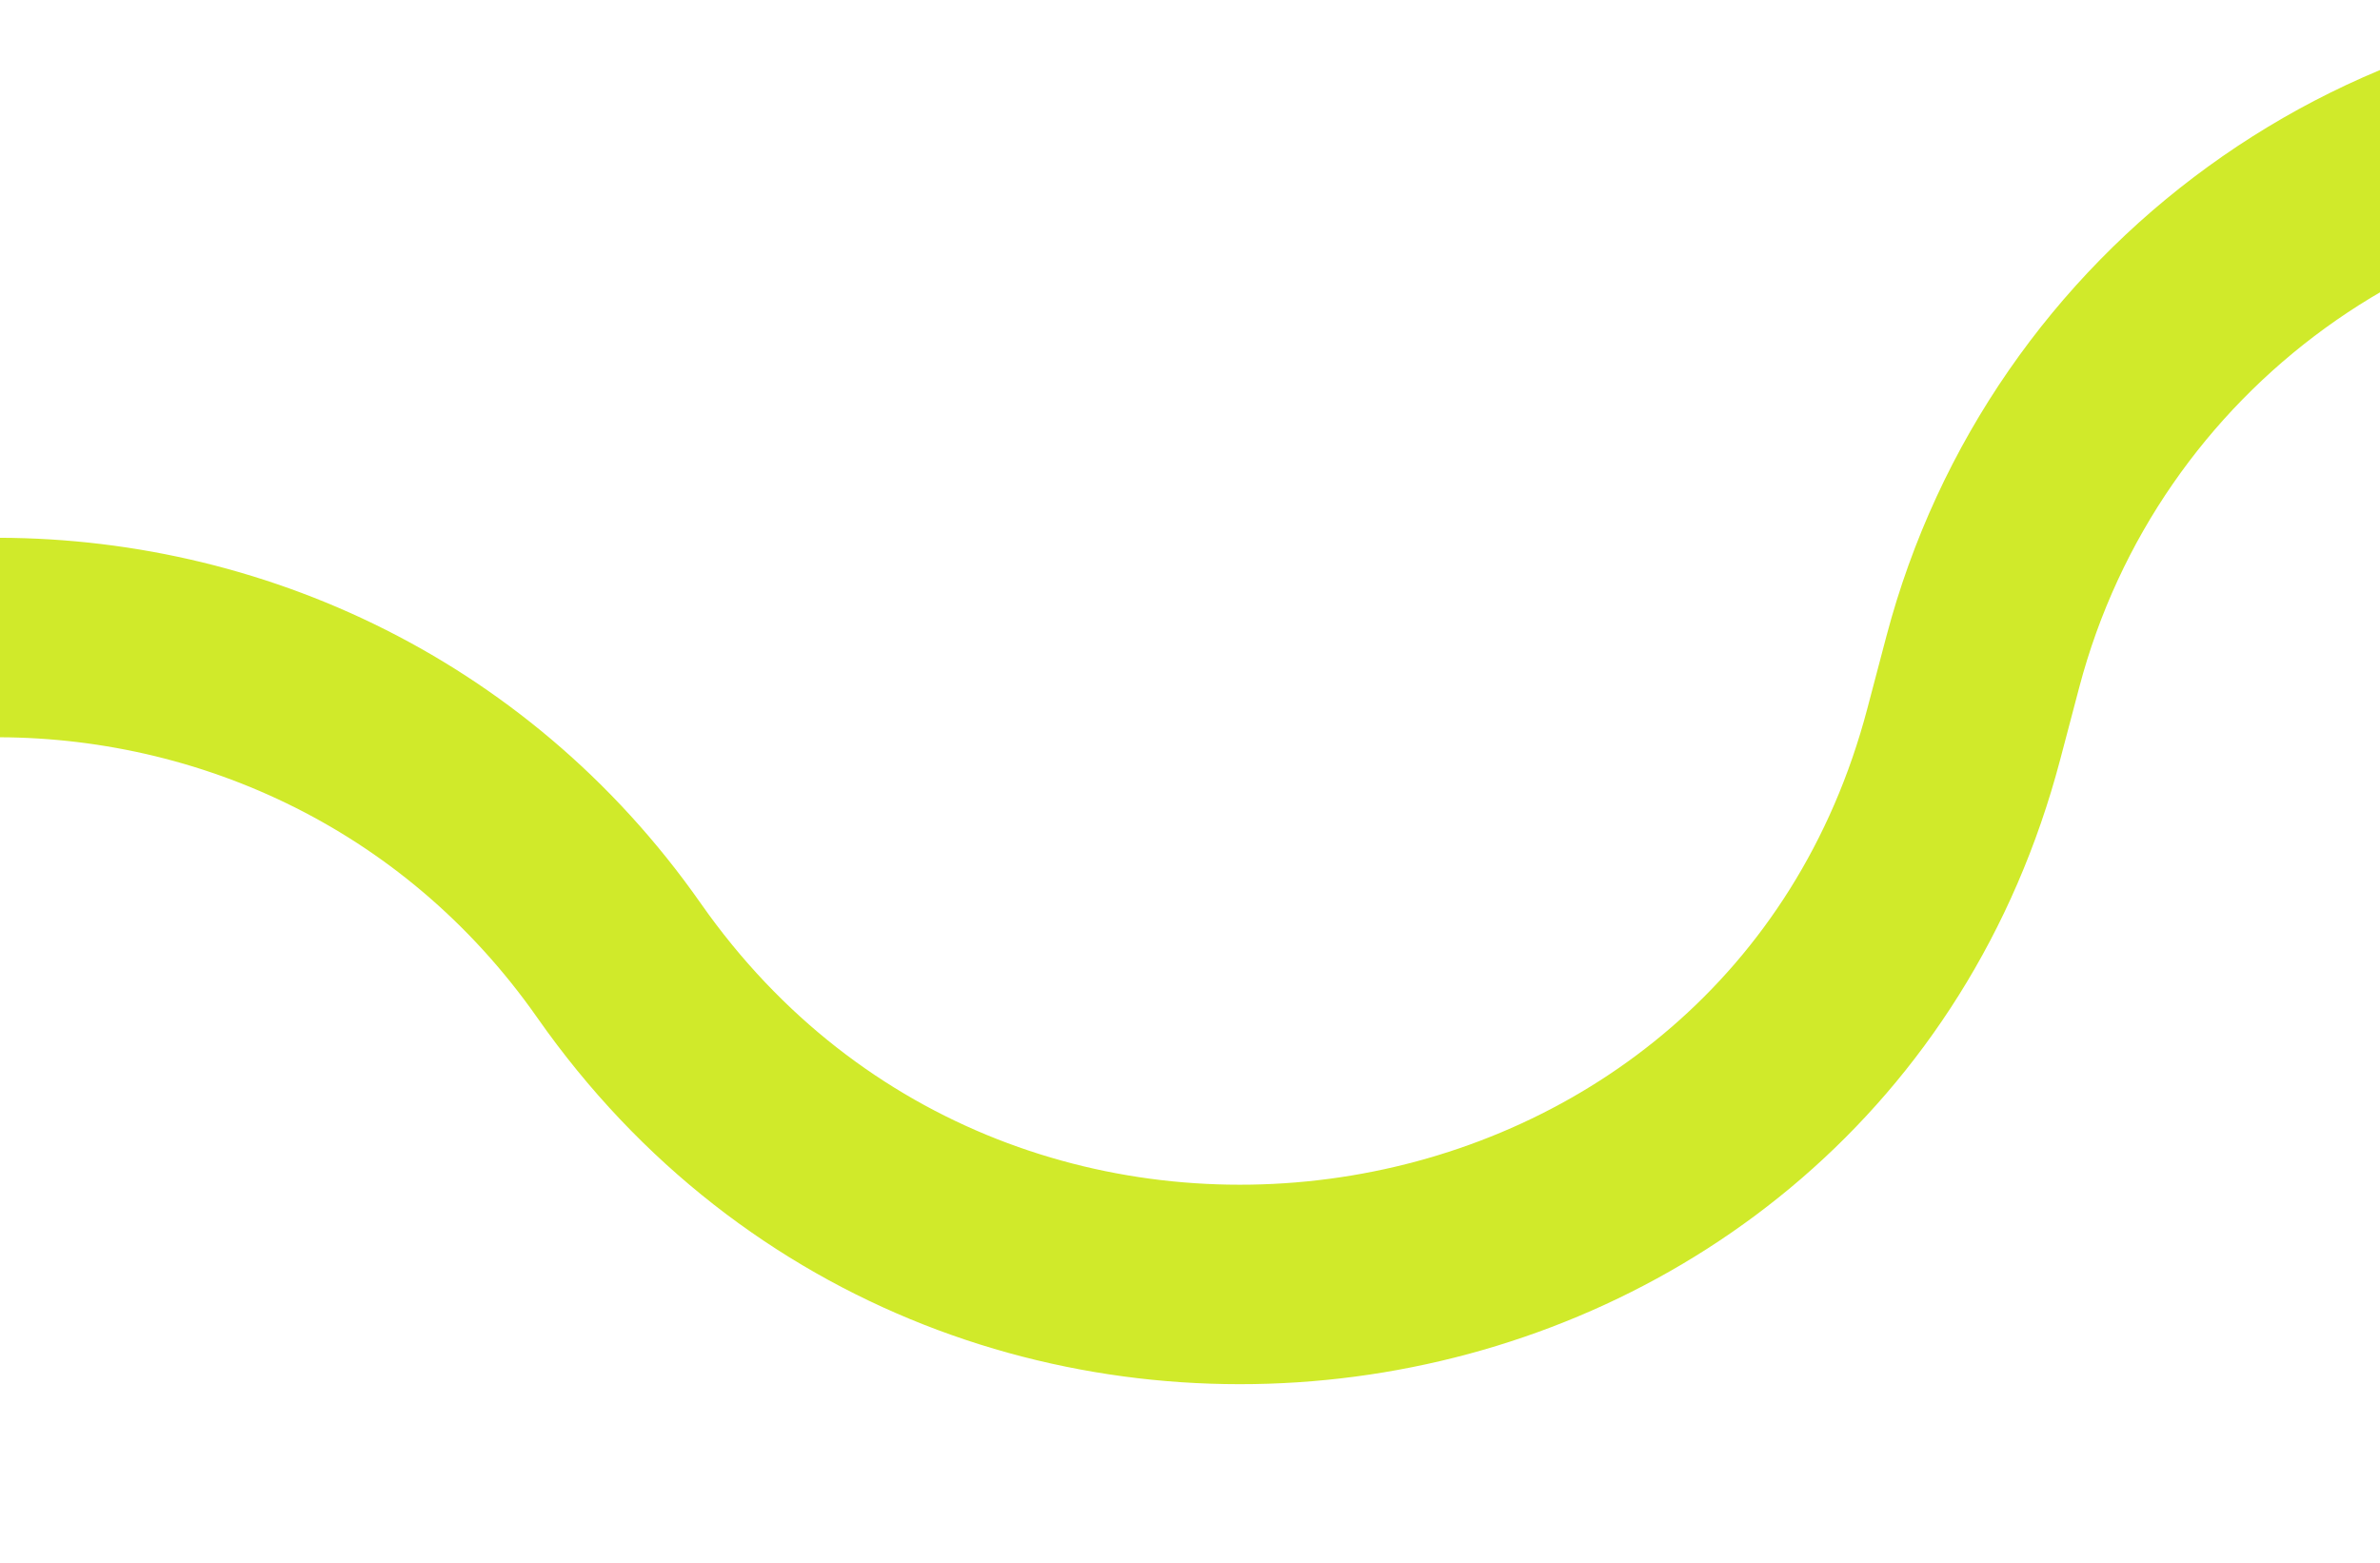 <svg width="402" height="264" viewBox="0 0 402 264" fill="none" xmlns="http://www.w3.org/2000/svg">
<path d="M603 25.851L464.344 17.879C404.349 14.43 350.224 53.712 334.906 111.822L331.685 124.041C304.266 228.059 166.268 250.384 104.564 162.27V162.27C52.016 87.231 -61.448 89.835 -108.437 168.475L-160 254.772" stroke="#D0EA2A" stroke-width="33.696"/>
</svg>
